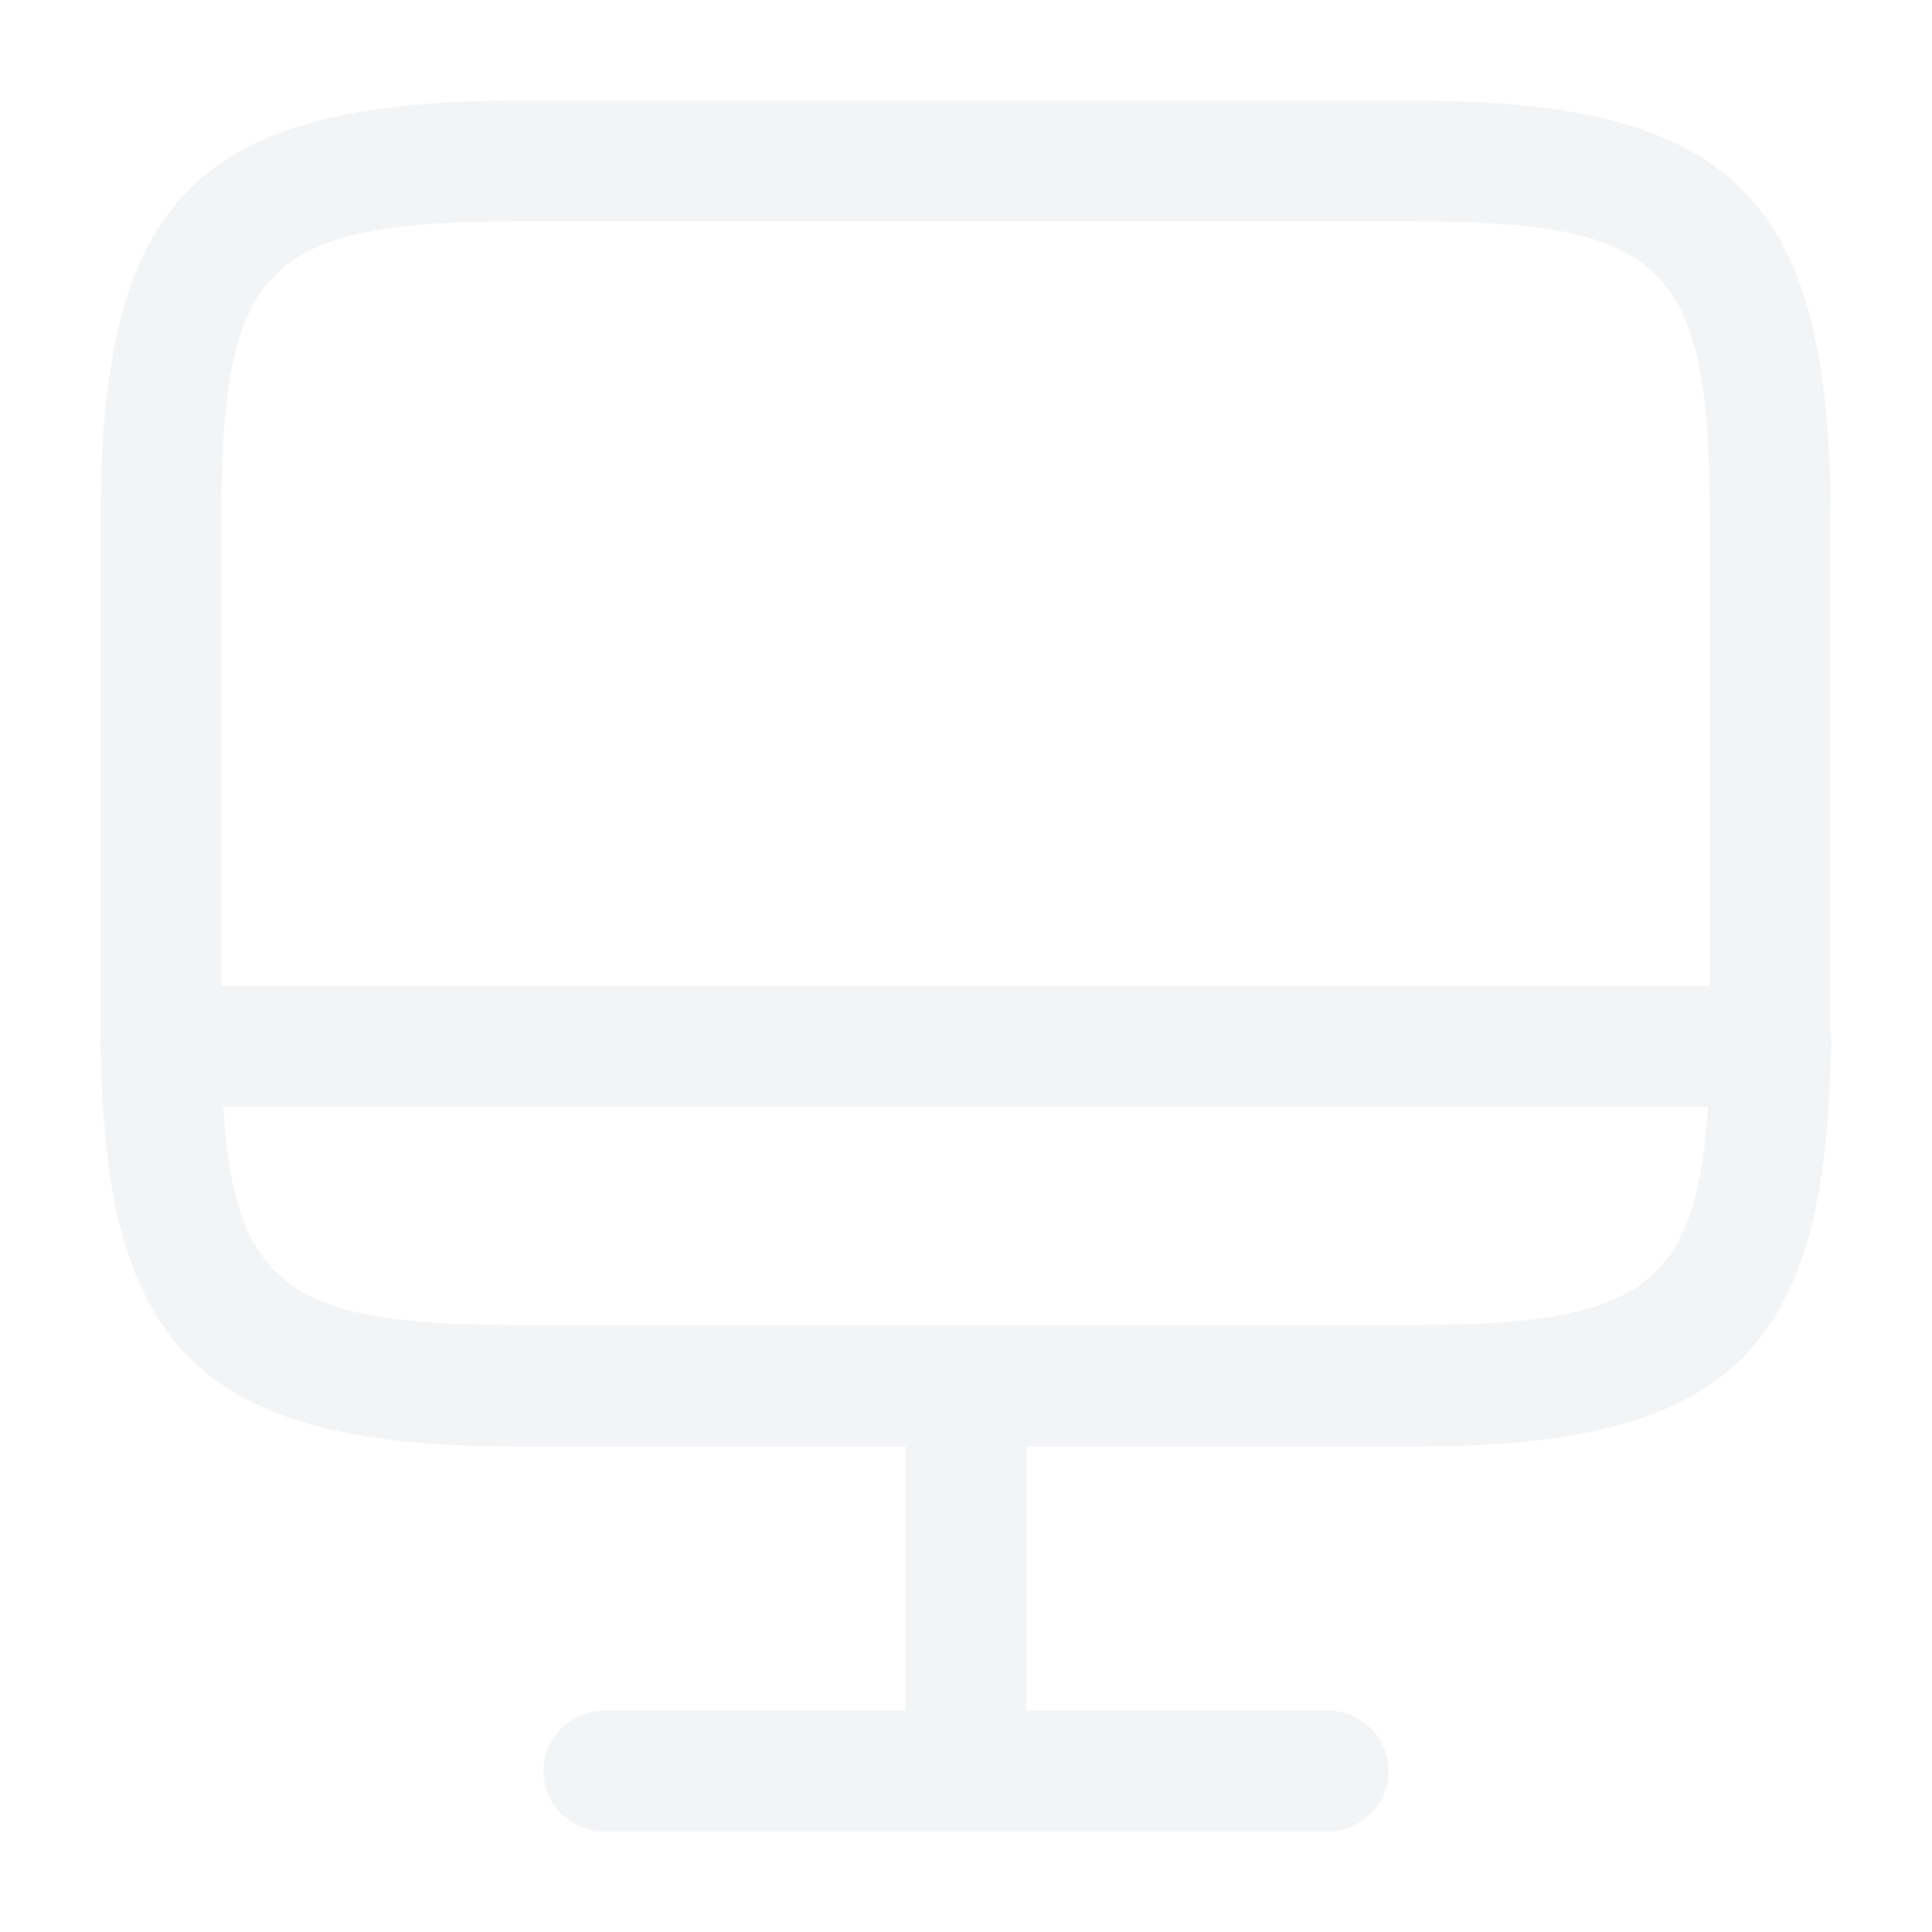 <svg width="214" height="214" viewBox="0 0 214 214" fill="none" xmlns="http://www.w3.org/2000/svg">
<g opacity="0.45">
<path d="M156.577 160.233H57.423C21.935 160.233 11.146 149.443 11.146 113.955V57.423C11.146 21.935 21.935 11.146 57.423 11.146H156.488C191.976 11.146 202.765 21.935 202.765 57.423V113.866C202.854 149.443 192.065 160.233 156.577 160.233ZM57.423 24.521C29.425 24.521 24.521 29.425 24.521 57.423V113.866C24.521 141.864 29.425 146.768 57.423 146.768H156.488C184.486 146.768 189.39 141.864 189.39 113.866V57.423C189.39 29.425 184.486 24.521 156.488 24.521H57.423V24.521Z" fill="#E5E7EA"/>
<path d="M107 202.854C103.344 202.854 100.312 199.823 100.312 196.167V153.545C100.312 149.889 103.344 146.857 107 146.857C110.656 146.857 113.688 149.889 113.688 153.545V196.167C113.688 199.823 110.656 202.854 107 202.854Z" fill="#E5E7EA"/>
<path d="M196.167 122.604H17.833C14.178 122.604 11.146 119.572 11.146 115.917C11.146 112.261 14.178 109.229 17.833 109.229H196.167C199.823 109.229 202.854 112.261 202.854 115.917C202.854 119.572 199.823 122.604 196.167 122.604Z" fill="#E5E7EA"/>
<path d="M147.125 202.854H66.875C63.219 202.854 60.188 199.823 60.188 196.167C60.188 192.511 63.219 189.479 66.875 189.479H147.125C150.781 189.479 153.813 192.511 153.813 196.167C153.813 199.823 150.781 202.854 147.125 202.854Z" fill="#E5E7EA"/>
</g>
</svg>
